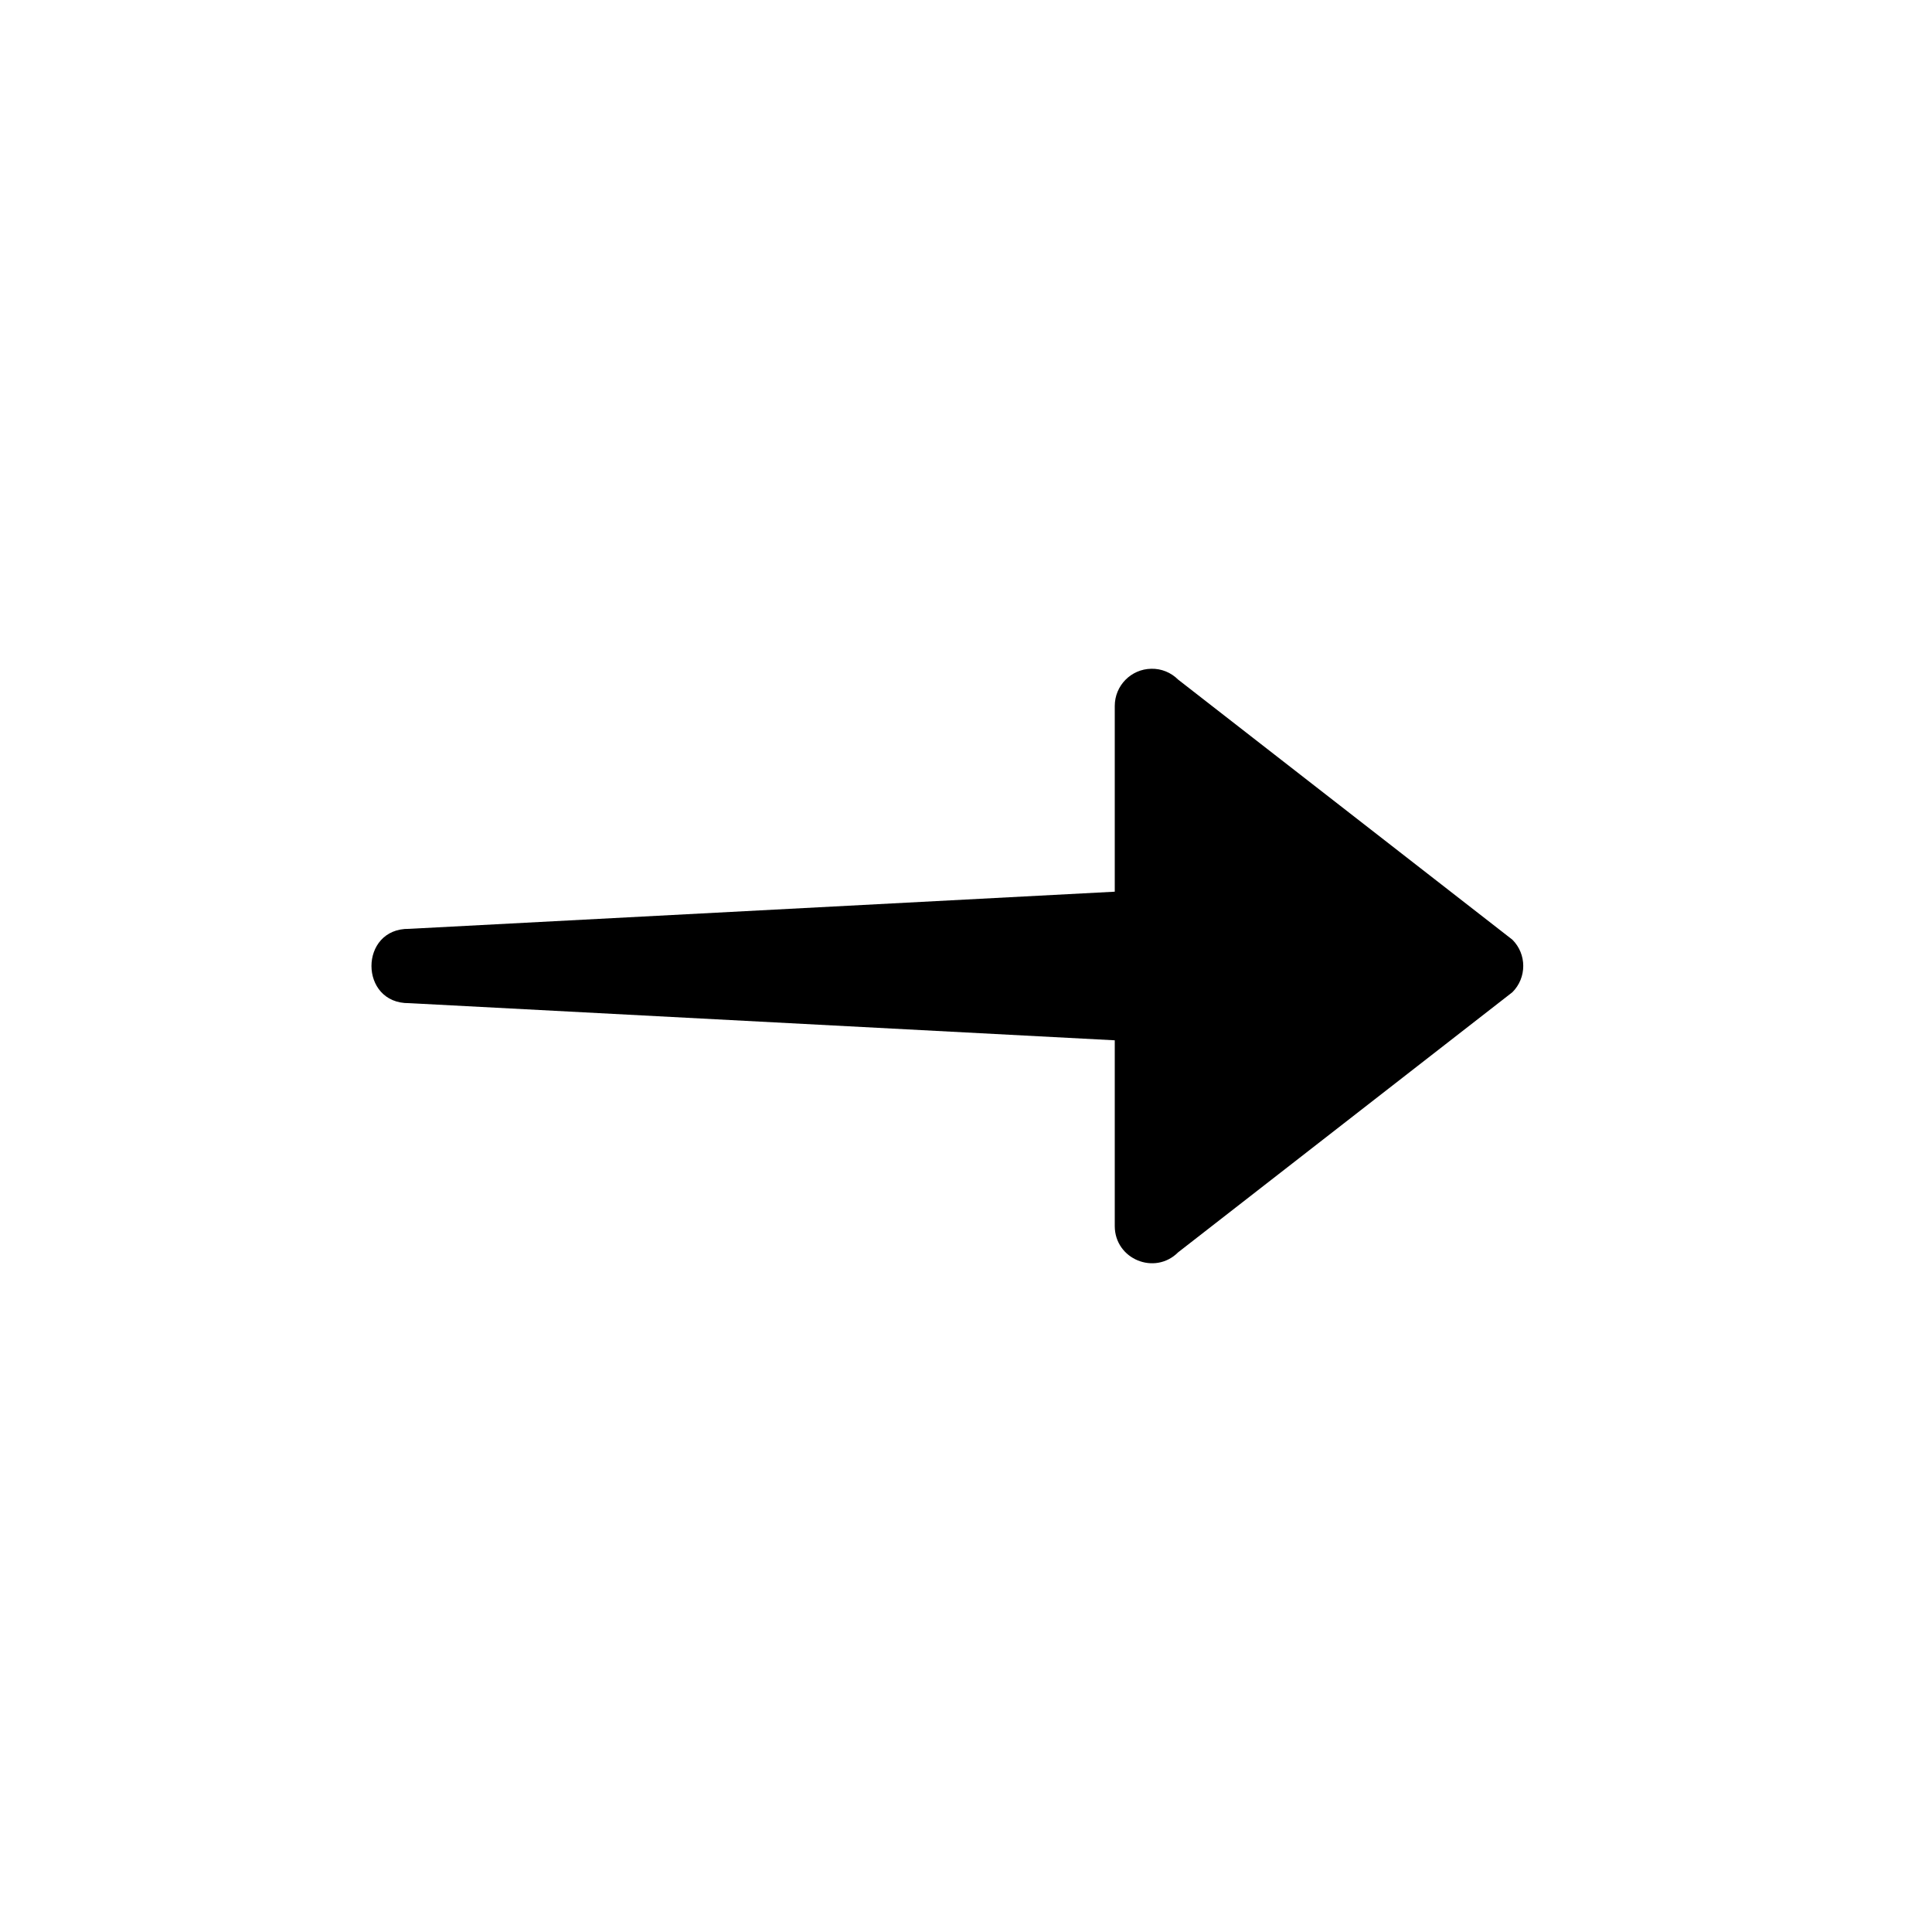 <svg width="26" height="26" viewBox="0 0 26 26" xmlns="http://www.w3.org/2000/svg">
<path d="m 15.494,9 c -0.273,0.004 -0.492,0.227 -0.492,0.5 l 0,2.5 -9.496,0.5 c -0.676,-0.01 -0.676,1.009 0,1 l 9.496,0.5 0,2.5 c 1.71e-4,0.445 0.538,0.668 0.853,0.353 l 4.498,-3.5 c 0.195,-0.195 0.195,-0.512 0,-0.707 l -4.498,-3.5 c -0.096,-0.096 -0.226,-0.149 -0.361,-0.146 z" transform="" style="opacity: 1; fill: #000000; fill-opacity: 1; stroke: none; stroke-width: 1px; stroke-linecap: butt; stroke-linejoin: round; stroke-miterlimit: 4; stroke-dasharray: none; stroke-dashoffset: 0; stroke-opacity: 1;" />
</svg>